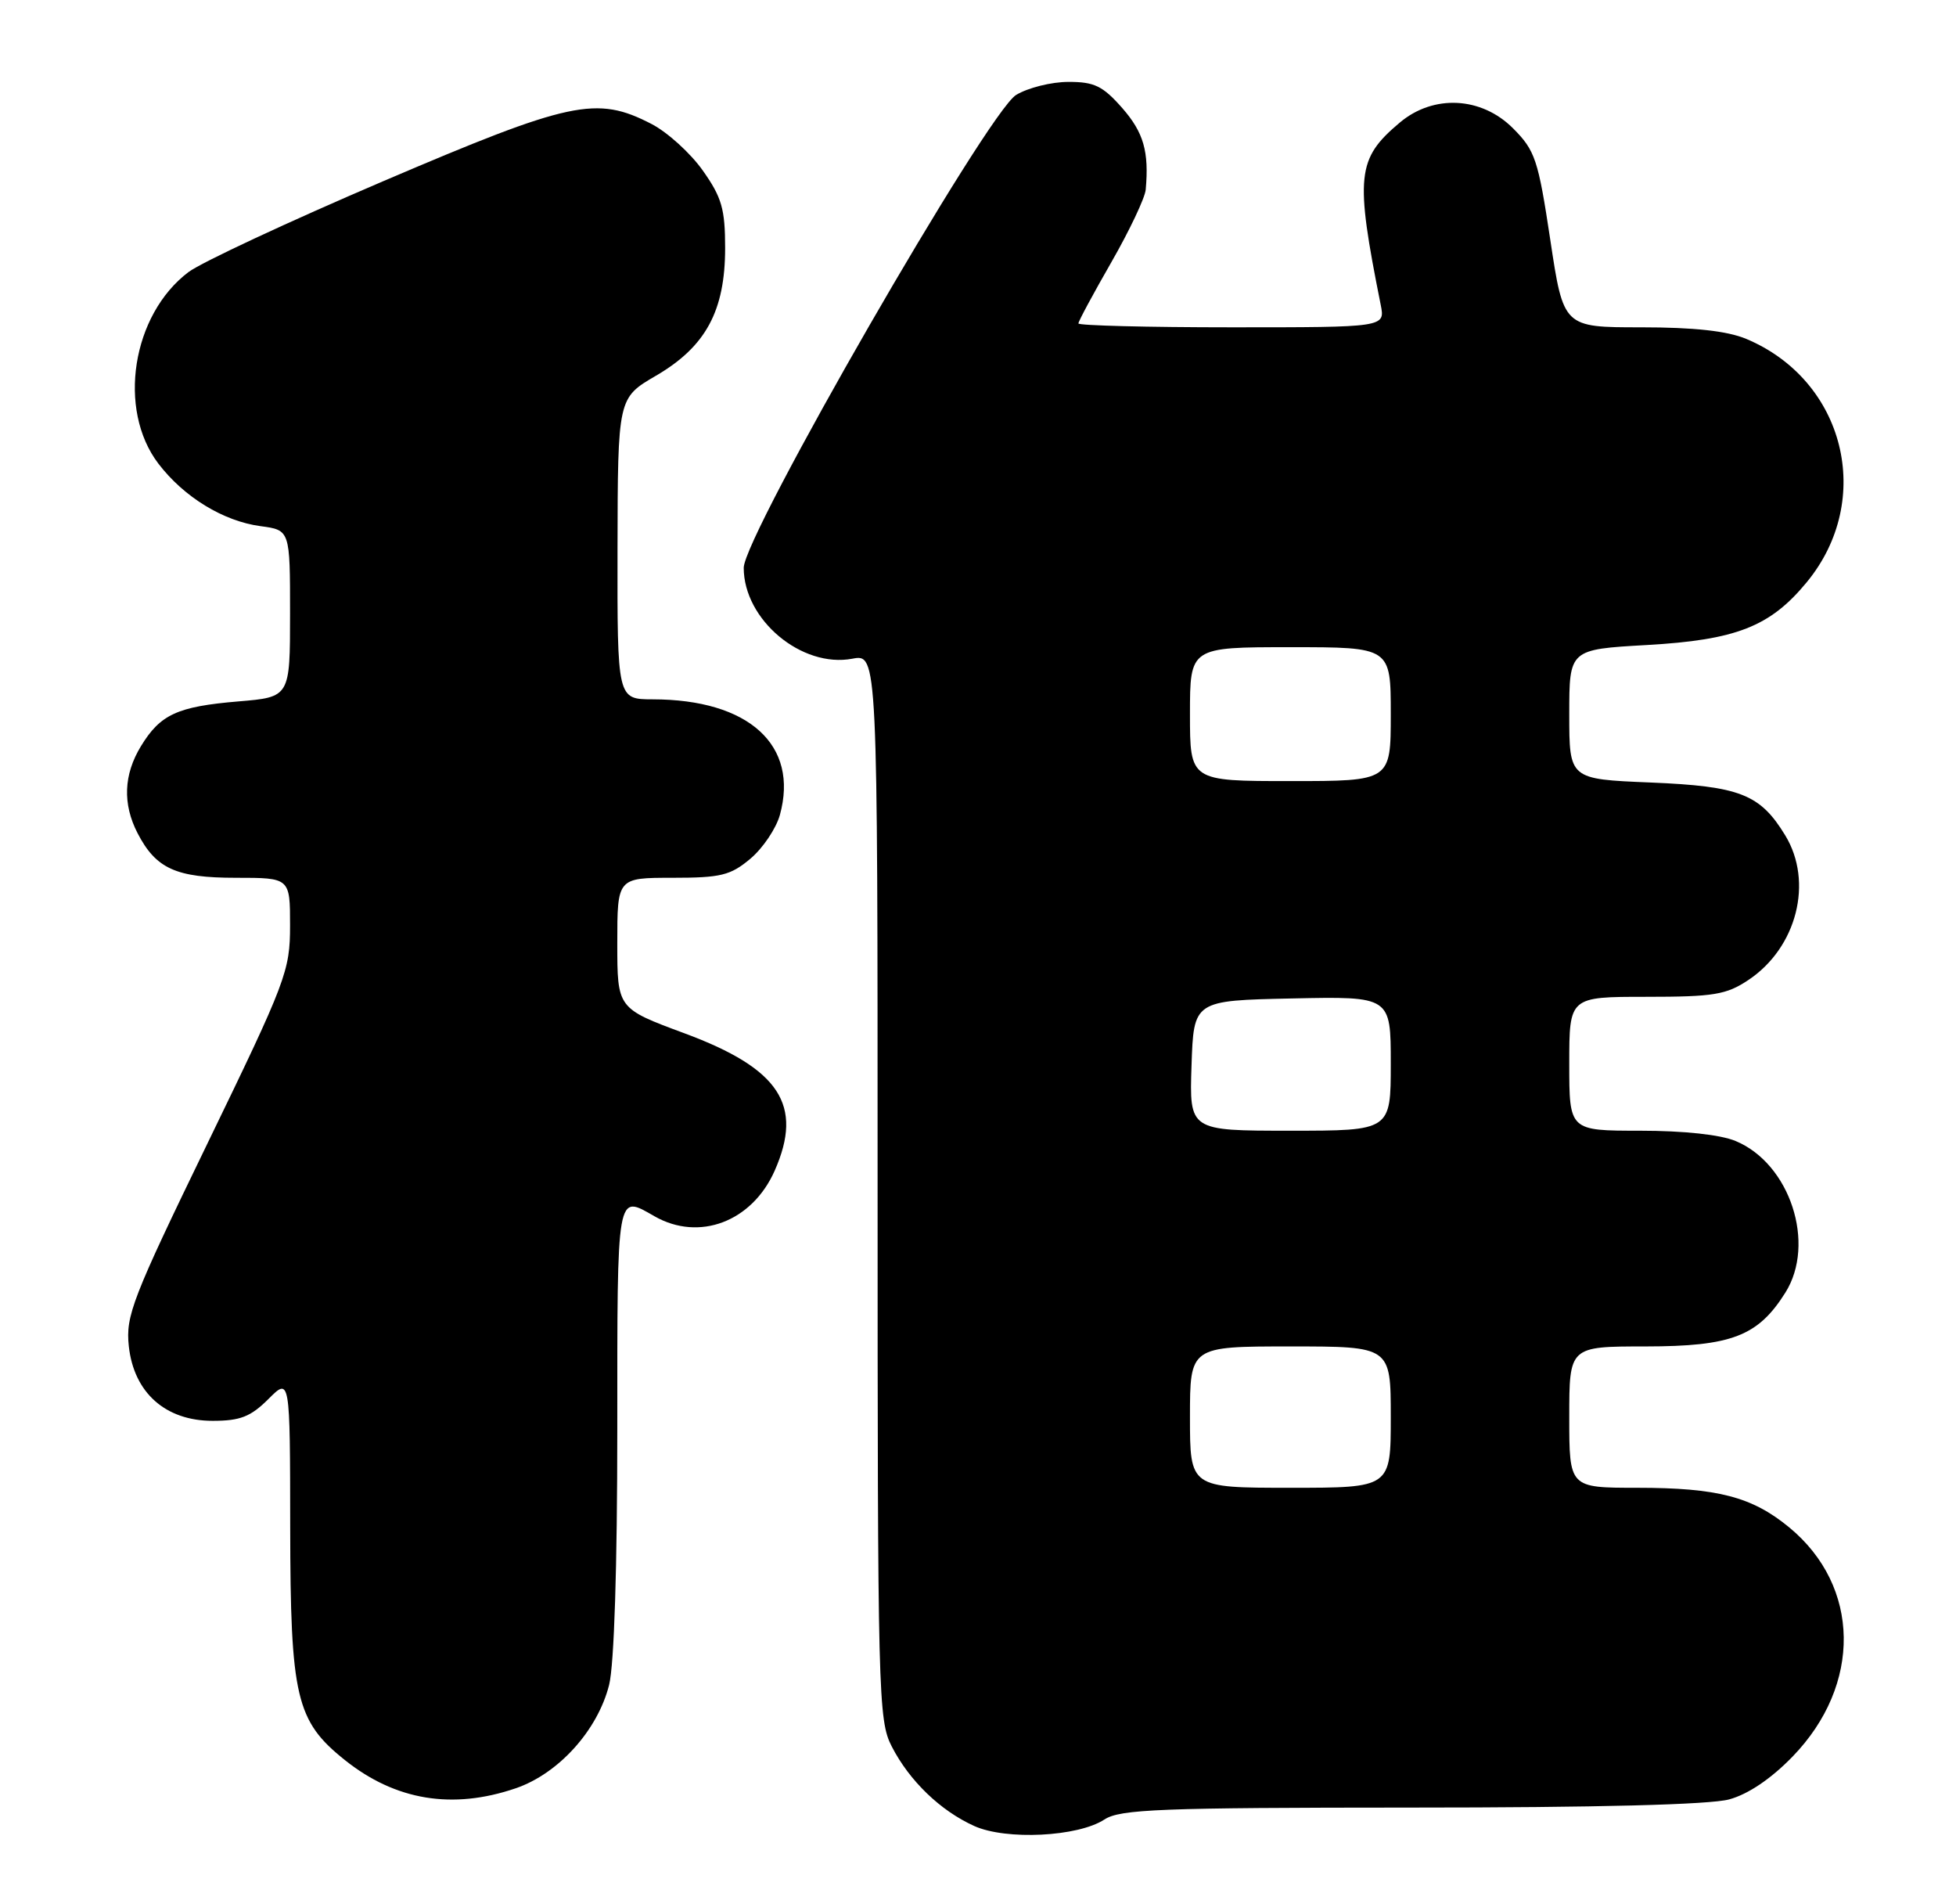 <?xml version="1.0" encoding="UTF-8" standalone="no"?>
<!DOCTYPE svg PUBLIC "-//W3C//DTD SVG 1.1//EN" "http://www.w3.org/Graphics/SVG/1.1/DTD/svg11.dtd" >
<svg xmlns="http://www.w3.org/2000/svg" xmlns:xlink="http://www.w3.org/1999/xlink" version="1.1" viewBox="0 0 263 256">
 <g >
 <path fill="currentColor"
d=" M 148.50 244.59 C 150.62 243.21 155.94 243.00 189.71 242.99 C 214.68 242.99 229.93 242.60 232.50 241.89 C 235.05 241.20 238.14 239.11 241.02 236.14 C 250.37 226.50 250.18 213.24 240.57 205.32 C 235.58 201.21 230.94 200.00 220.13 200.00 C 211.00 200.00 211.00 200.00 211.00 190.50 C 211.00 181.00 211.00 181.00 221.25 181.00 C 232.82 180.99 236.38 179.62 240.06 173.76 C 244.20 167.17 240.68 156.43 233.38 153.39 C 231.34 152.53 226.40 152.00 220.53 152.00 C 211.00 152.00 211.00 152.00 211.00 143.00 C 211.00 134.00 211.00 134.00 221.35 134.00 C 230.45 134.00 232.12 133.72 235.10 131.73 C 241.61 127.38 243.85 118.55 240.04 112.30 C 236.66 106.75 233.96 105.69 221.90 105.19 C 211.00 104.74 211.00 104.74 211.00 96.02 C 211.00 87.30 211.00 87.30 221.42 86.71 C 233.43 86.03 238.01 84.24 242.92 78.28 C 252.08 67.19 248.07 51.11 234.78 45.55 C 232.23 44.49 227.80 44.00 220.64 44.00 C 210.22 44.00 210.22 44.00 208.45 32.25 C 206.82 21.44 206.42 20.24 203.44 17.25 C 199.19 12.99 192.74 12.66 188.21 16.48 C 182.42 21.35 182.18 23.65 185.65 40.99 C 186.25 44.00 186.25 44.00 165.62 44.00 C 154.28 44.00 145.00 43.76 145.00 43.48 C 145.00 43.19 147.00 39.48 149.44 35.23 C 151.88 30.98 153.95 26.60 154.05 25.50 C 154.51 20.38 153.77 17.81 150.90 14.53 C 148.28 11.55 147.14 11.00 143.65 11.01 C 141.37 11.01 138.21 11.80 136.63 12.76 C 132.79 15.08 100.00 72.00 100.00 76.33 C 100.00 83.31 107.79 89.83 114.60 88.55 C 118.00 87.91 118.00 87.91 118.00 159.49 C 118.00 227.97 118.08 231.24 119.91 234.79 C 122.29 239.41 126.44 243.41 131.00 245.47 C 135.29 247.40 144.95 246.92 148.50 244.59 Z  M 69.33 240.40 C 75.09 238.44 80.36 232.61 81.90 226.50 C 82.58 223.78 83.00 210.67 83.00 192.06 C 83.00 159.87 82.88 160.57 88.00 163.50 C 94.01 166.93 101.12 164.24 104.16 157.38 C 108.06 148.55 104.84 143.65 92.02 138.90 C 83.00 135.56 83.00 135.56 83.00 126.78 C 83.00 118.00 83.00 118.00 90.42 118.00 C 96.93 118.00 98.22 117.68 100.89 115.44 C 102.57 114.03 104.35 111.38 104.86 109.56 C 107.45 100.16 100.70 94.02 87.75 94.01 C 83.00 94.00 83.00 94.00 83.03 73.75 C 83.07 53.50 83.07 53.50 88.21 50.50 C 94.90 46.60 97.50 41.79 97.50 33.34 C 97.50 28.10 97.05 26.53 94.50 22.93 C 92.85 20.59 89.74 17.77 87.59 16.66 C 80.20 12.84 76.74 13.58 51.50 24.37 C 38.85 29.78 27.08 35.27 25.35 36.57 C 17.74 42.31 15.74 55.04 21.30 62.33 C 24.73 66.82 30.02 70.06 35.03 70.73 C 39.00 71.26 39.00 71.26 39.00 82.49 C 39.00 93.71 39.00 93.71 32.05 94.29 C 23.85 94.98 21.56 96.03 18.95 100.31 C 16.62 104.13 16.47 108.07 18.49 111.99 C 20.97 116.78 23.66 118.00 31.72 118.00 C 39.00 118.00 39.00 118.00 39.00 124.41 C 39.00 130.53 38.50 131.85 27.92 153.66 C 17.77 174.58 16.88 176.88 17.32 180.97 C 18.00 187.22 22.25 191.00 28.59 191.00 C 32.30 191.00 33.70 190.45 36.08 188.08 C 39.00 185.15 39.00 185.15 39.02 205.33 C 39.05 228.17 39.80 231.36 46.38 236.61 C 53.17 242.03 60.84 243.30 69.33 240.40 Z  M 160.00 190.50 C 160.00 181.00 160.00 181.00 173.50 181.00 C 187.00 181.00 187.00 181.00 187.00 190.50 C 187.00 200.00 187.00 200.00 173.50 200.00 C 160.00 200.00 160.00 200.00 160.00 190.50 Z  M 160.21 143.25 C 160.50 134.50 160.50 134.50 173.75 134.22 C 187.00 133.94 187.00 133.94 187.00 142.97 C 187.00 152.00 187.00 152.00 173.46 152.00 C 159.92 152.00 159.92 152.00 160.21 143.25 Z  M 160.00 96.00 C 160.00 87.00 160.00 87.00 173.50 87.00 C 187.00 87.00 187.00 87.00 187.00 96.00 C 187.00 105.00 187.00 105.00 173.50 105.00 C 160.00 105.00 160.00 105.00 160.00 96.00 Z "/>
</g>
</svg>